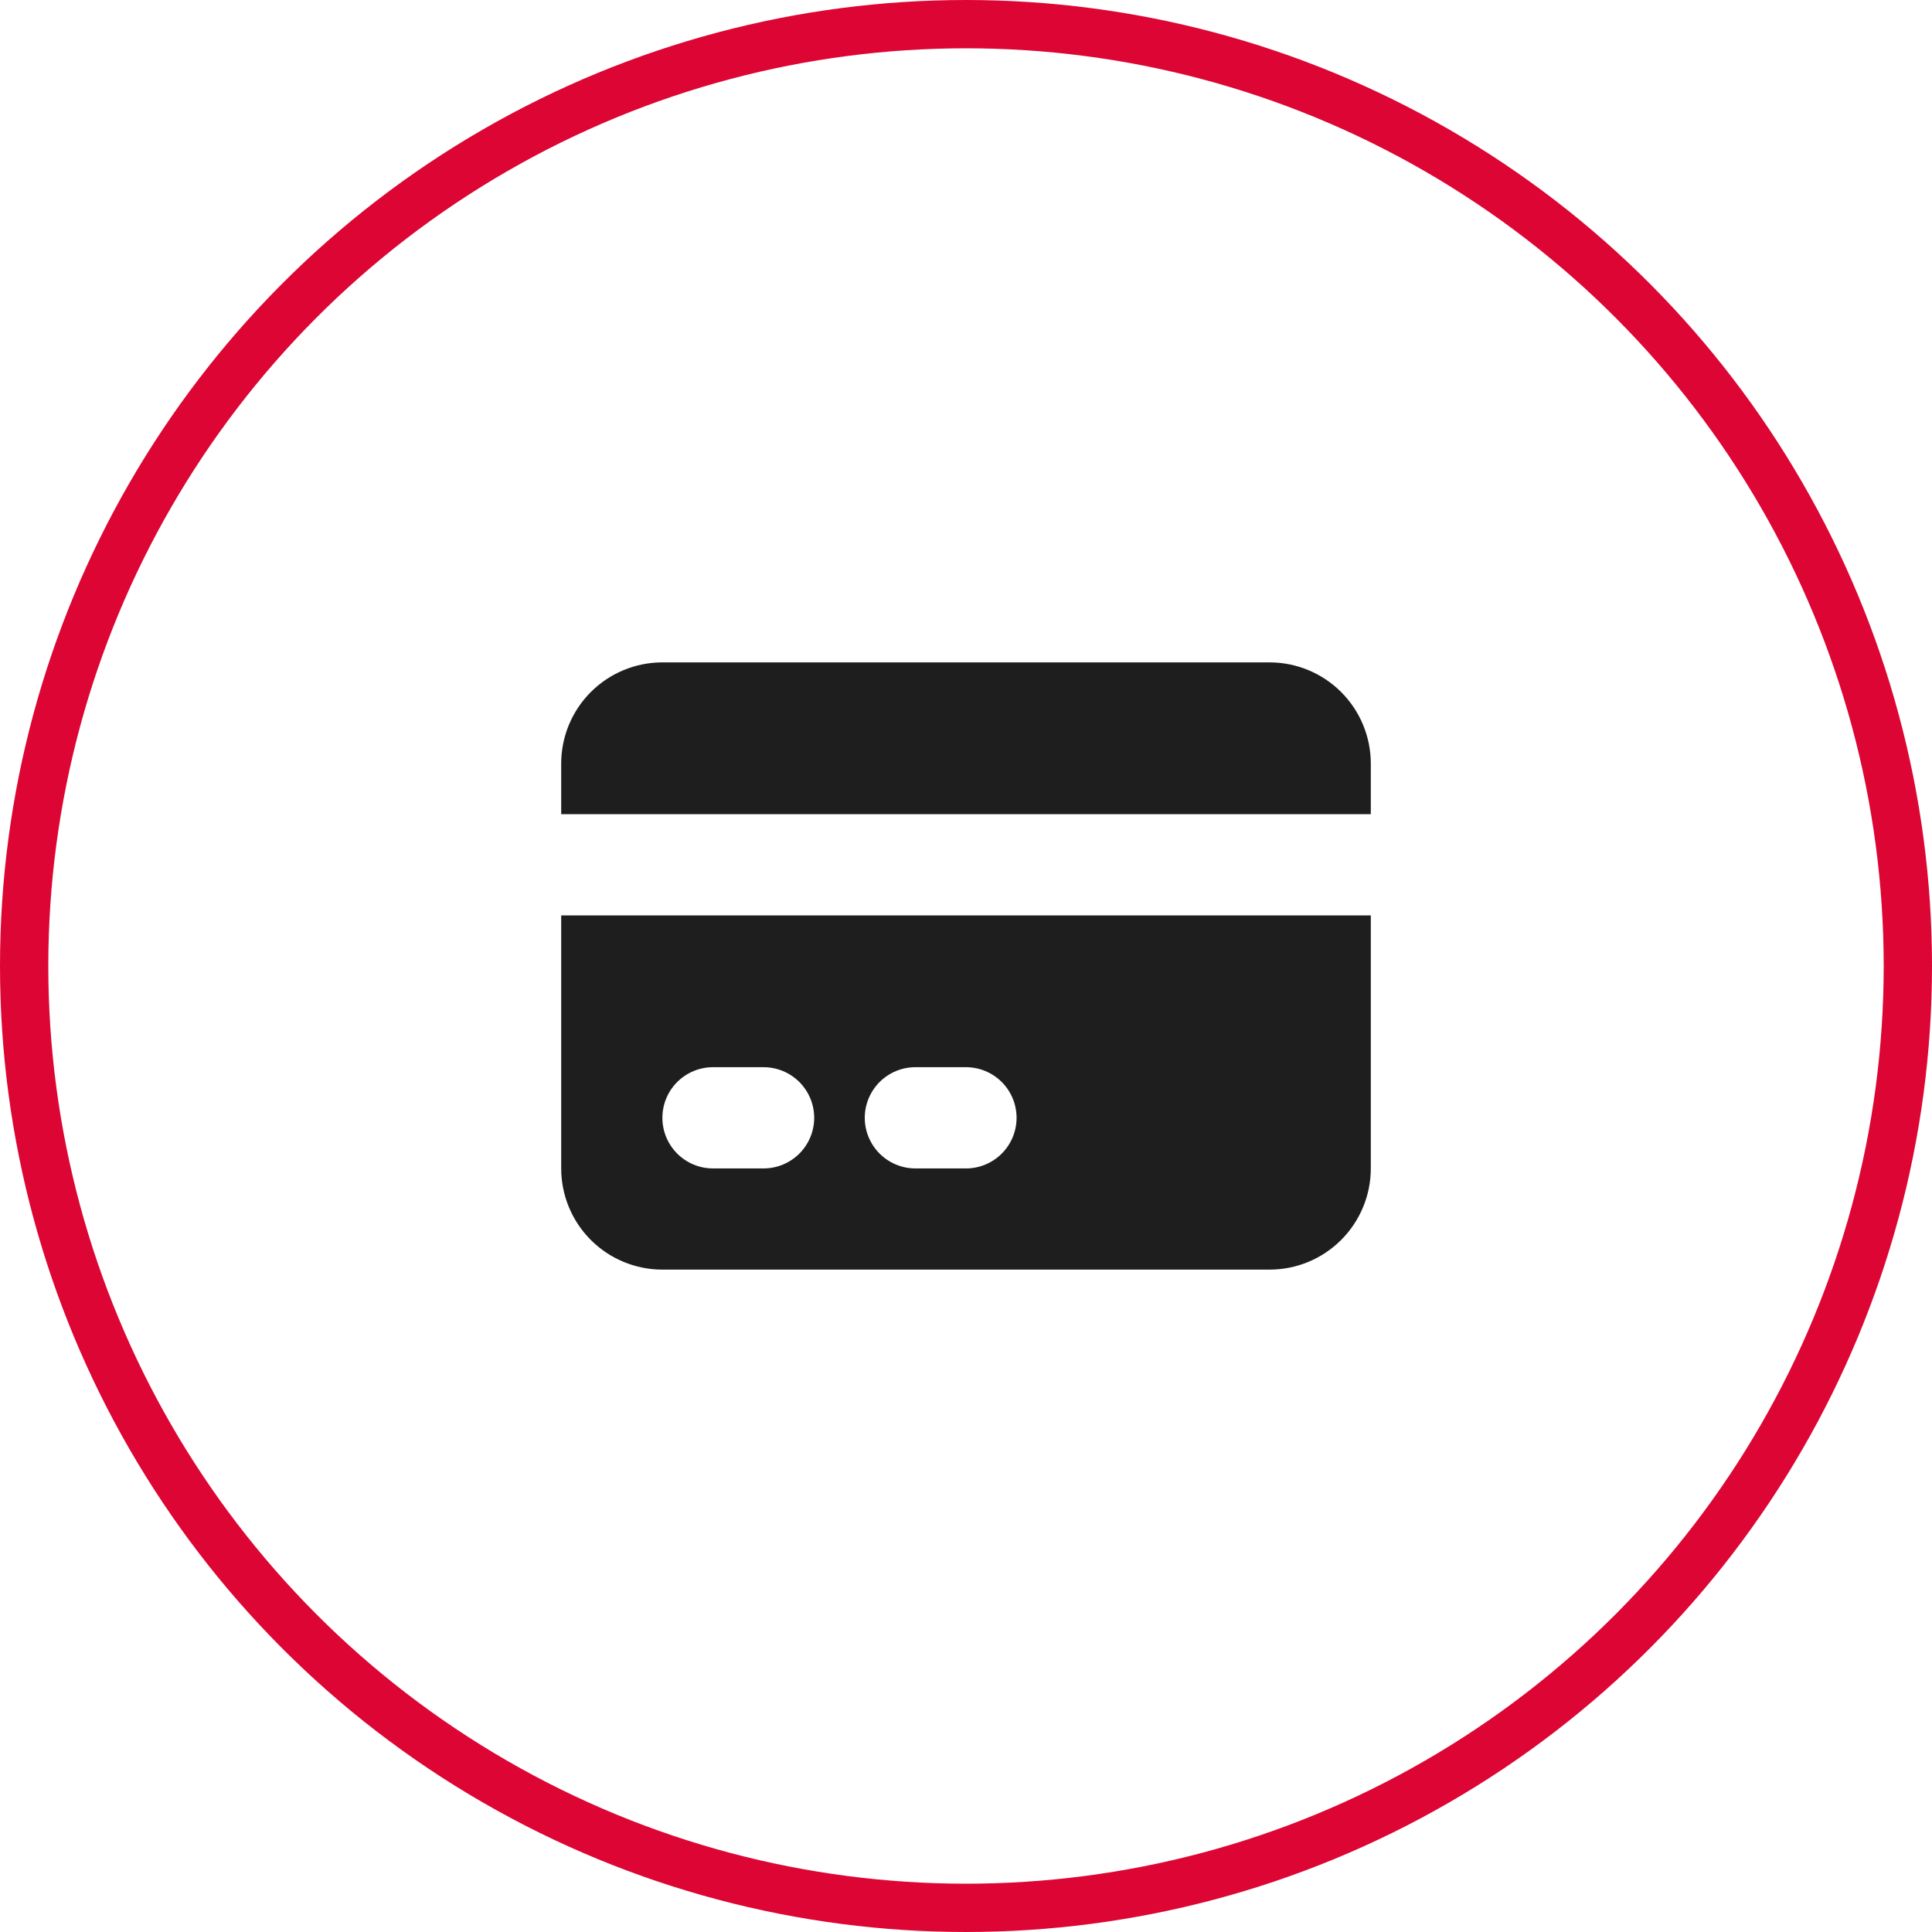 <svg width="40" height="40" viewBox="0 0 40 40" fill="none" xmlns="http://www.w3.org/2000/svg">
<circle cx="20" cy="20" r="19.5" stroke="#DC0533"/>
<path d="M13.714 13.714C13.158 13.714 12.625 13.935 12.232 14.328C11.839 14.721 11.619 15.254 11.619 15.809V16.857H28.381V15.809C28.381 15.254 28.16 14.721 27.767 14.328C27.374 13.935 26.841 13.714 26.285 13.714H13.714Z" fill="#1E1E1E"/>
<path fill-rule="evenodd" clip-rule="evenodd" d="M28.381 18.952H11.619V24.191C11.619 24.746 11.839 25.279 12.232 25.672C12.625 26.065 13.158 26.286 13.714 26.286H26.285C26.841 26.286 27.374 26.065 27.767 25.672C28.16 25.279 28.381 24.746 28.381 24.191V18.952ZM13.714 23.143C13.714 22.865 13.824 22.599 14.021 22.402C14.217 22.206 14.484 22.095 14.761 22.095H15.809C16.087 22.095 16.353 22.206 16.55 22.402C16.746 22.599 16.857 22.865 16.857 23.143C16.857 23.421 16.746 23.687 16.55 23.884C16.353 24.08 16.087 24.191 15.809 24.191H14.761C14.484 24.191 14.217 24.08 14.021 23.884C13.824 23.687 13.714 23.421 13.714 23.143ZM18.952 22.095C18.674 22.095 18.408 22.206 18.211 22.402C18.015 22.599 17.904 22.865 17.904 23.143C17.904 23.421 18.015 23.687 18.211 23.884C18.408 24.08 18.674 24.191 18.952 24.191H20C20.277 24.191 20.544 24.08 20.74 23.884C20.937 23.687 21.047 23.421 21.047 23.143C21.047 22.865 20.937 22.599 20.74 22.402C20.544 22.206 20.277 22.095 20 22.095H18.952Z" fill="#1E1E1E"/>
</svg>
